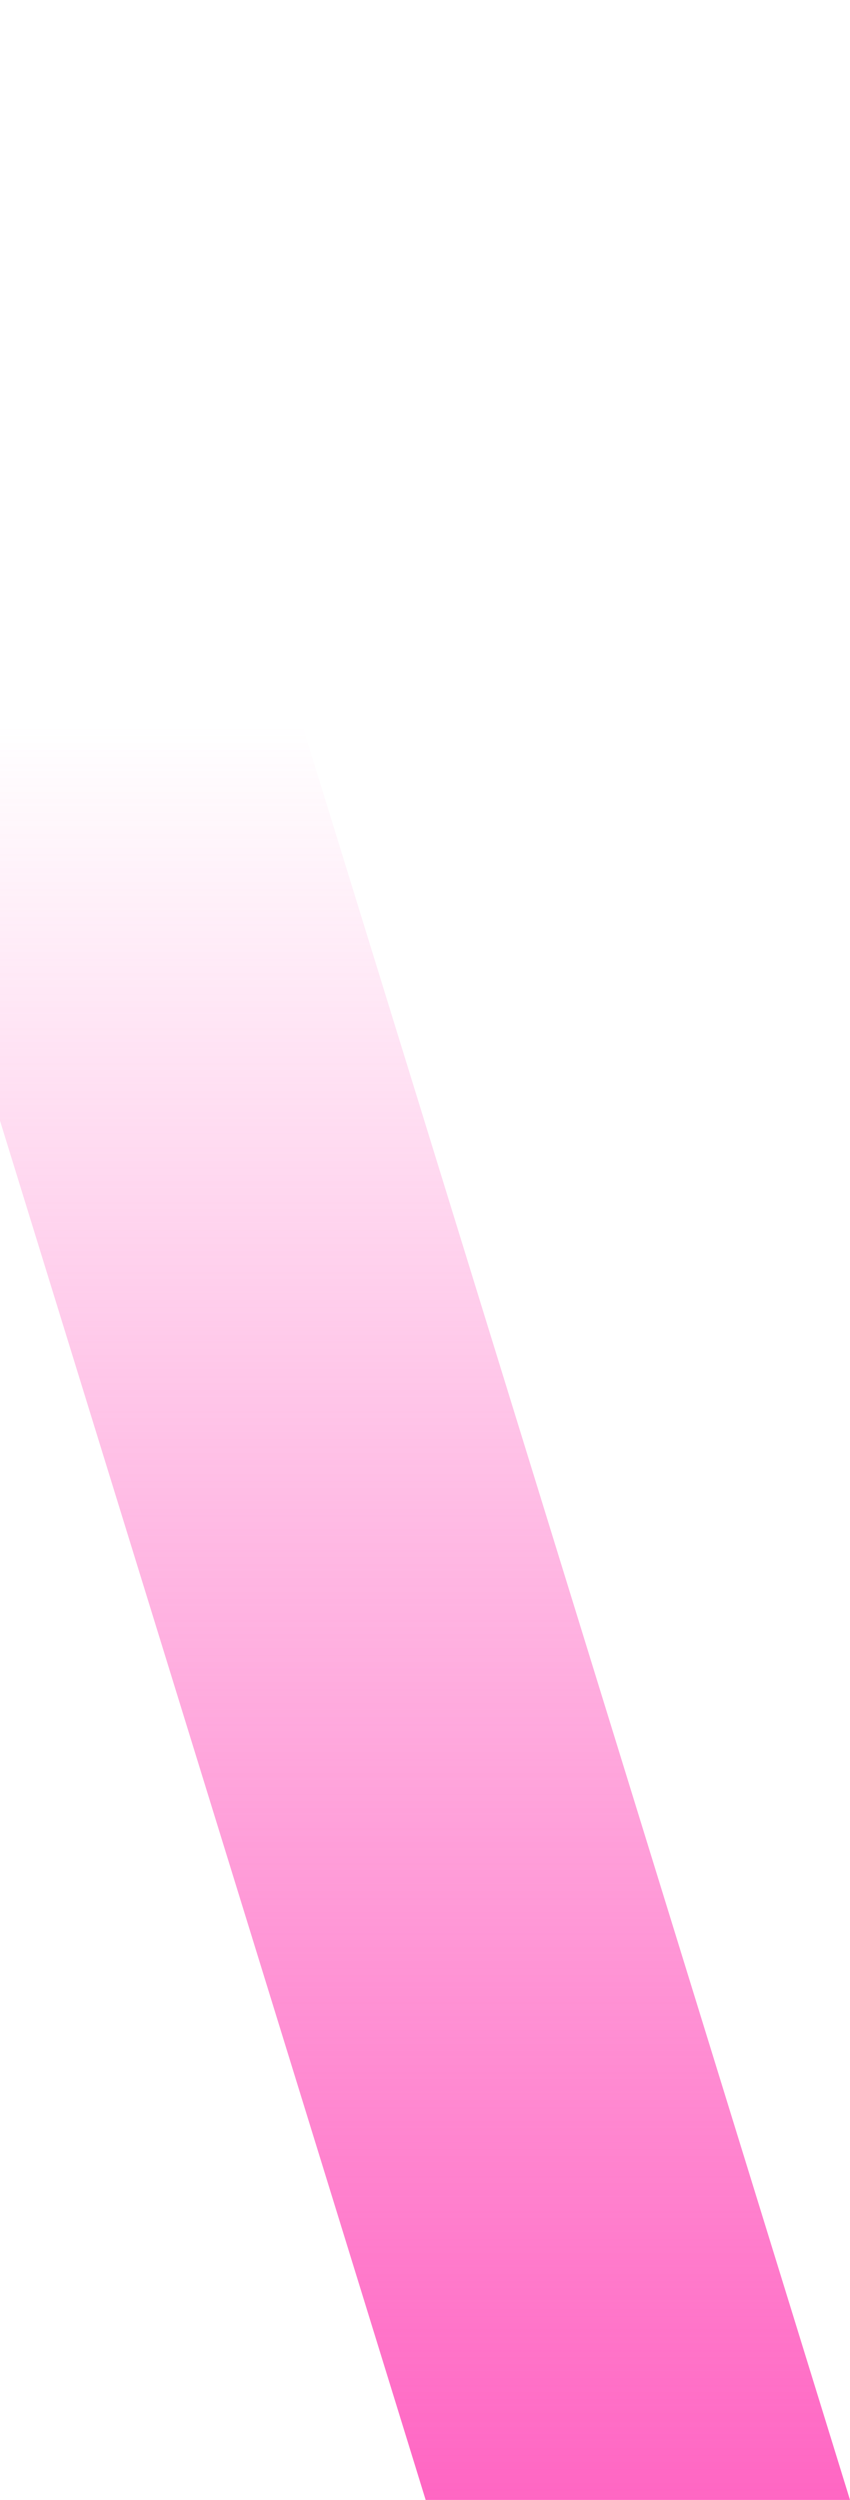 <svg width="145" height="426" viewBox="0 0 145 426" fill="none" xmlns="http://www.w3.org/2000/svg">
<path d="M-59 0H13.387L145 426H72.613L-59 0Z" fill="url(#paint0_linear)"/>
<defs>
<linearGradient id="paint0_linear" x1="43" y1="123.66" x2="43" y2="426" gradientUnits="userSpaceOnUse">
<stop stop-color="#FF66C3" stop-opacity="0"/>
<stop offset="1" stop-color="#FF66C3"/>
</linearGradient>
</defs>
</svg>
